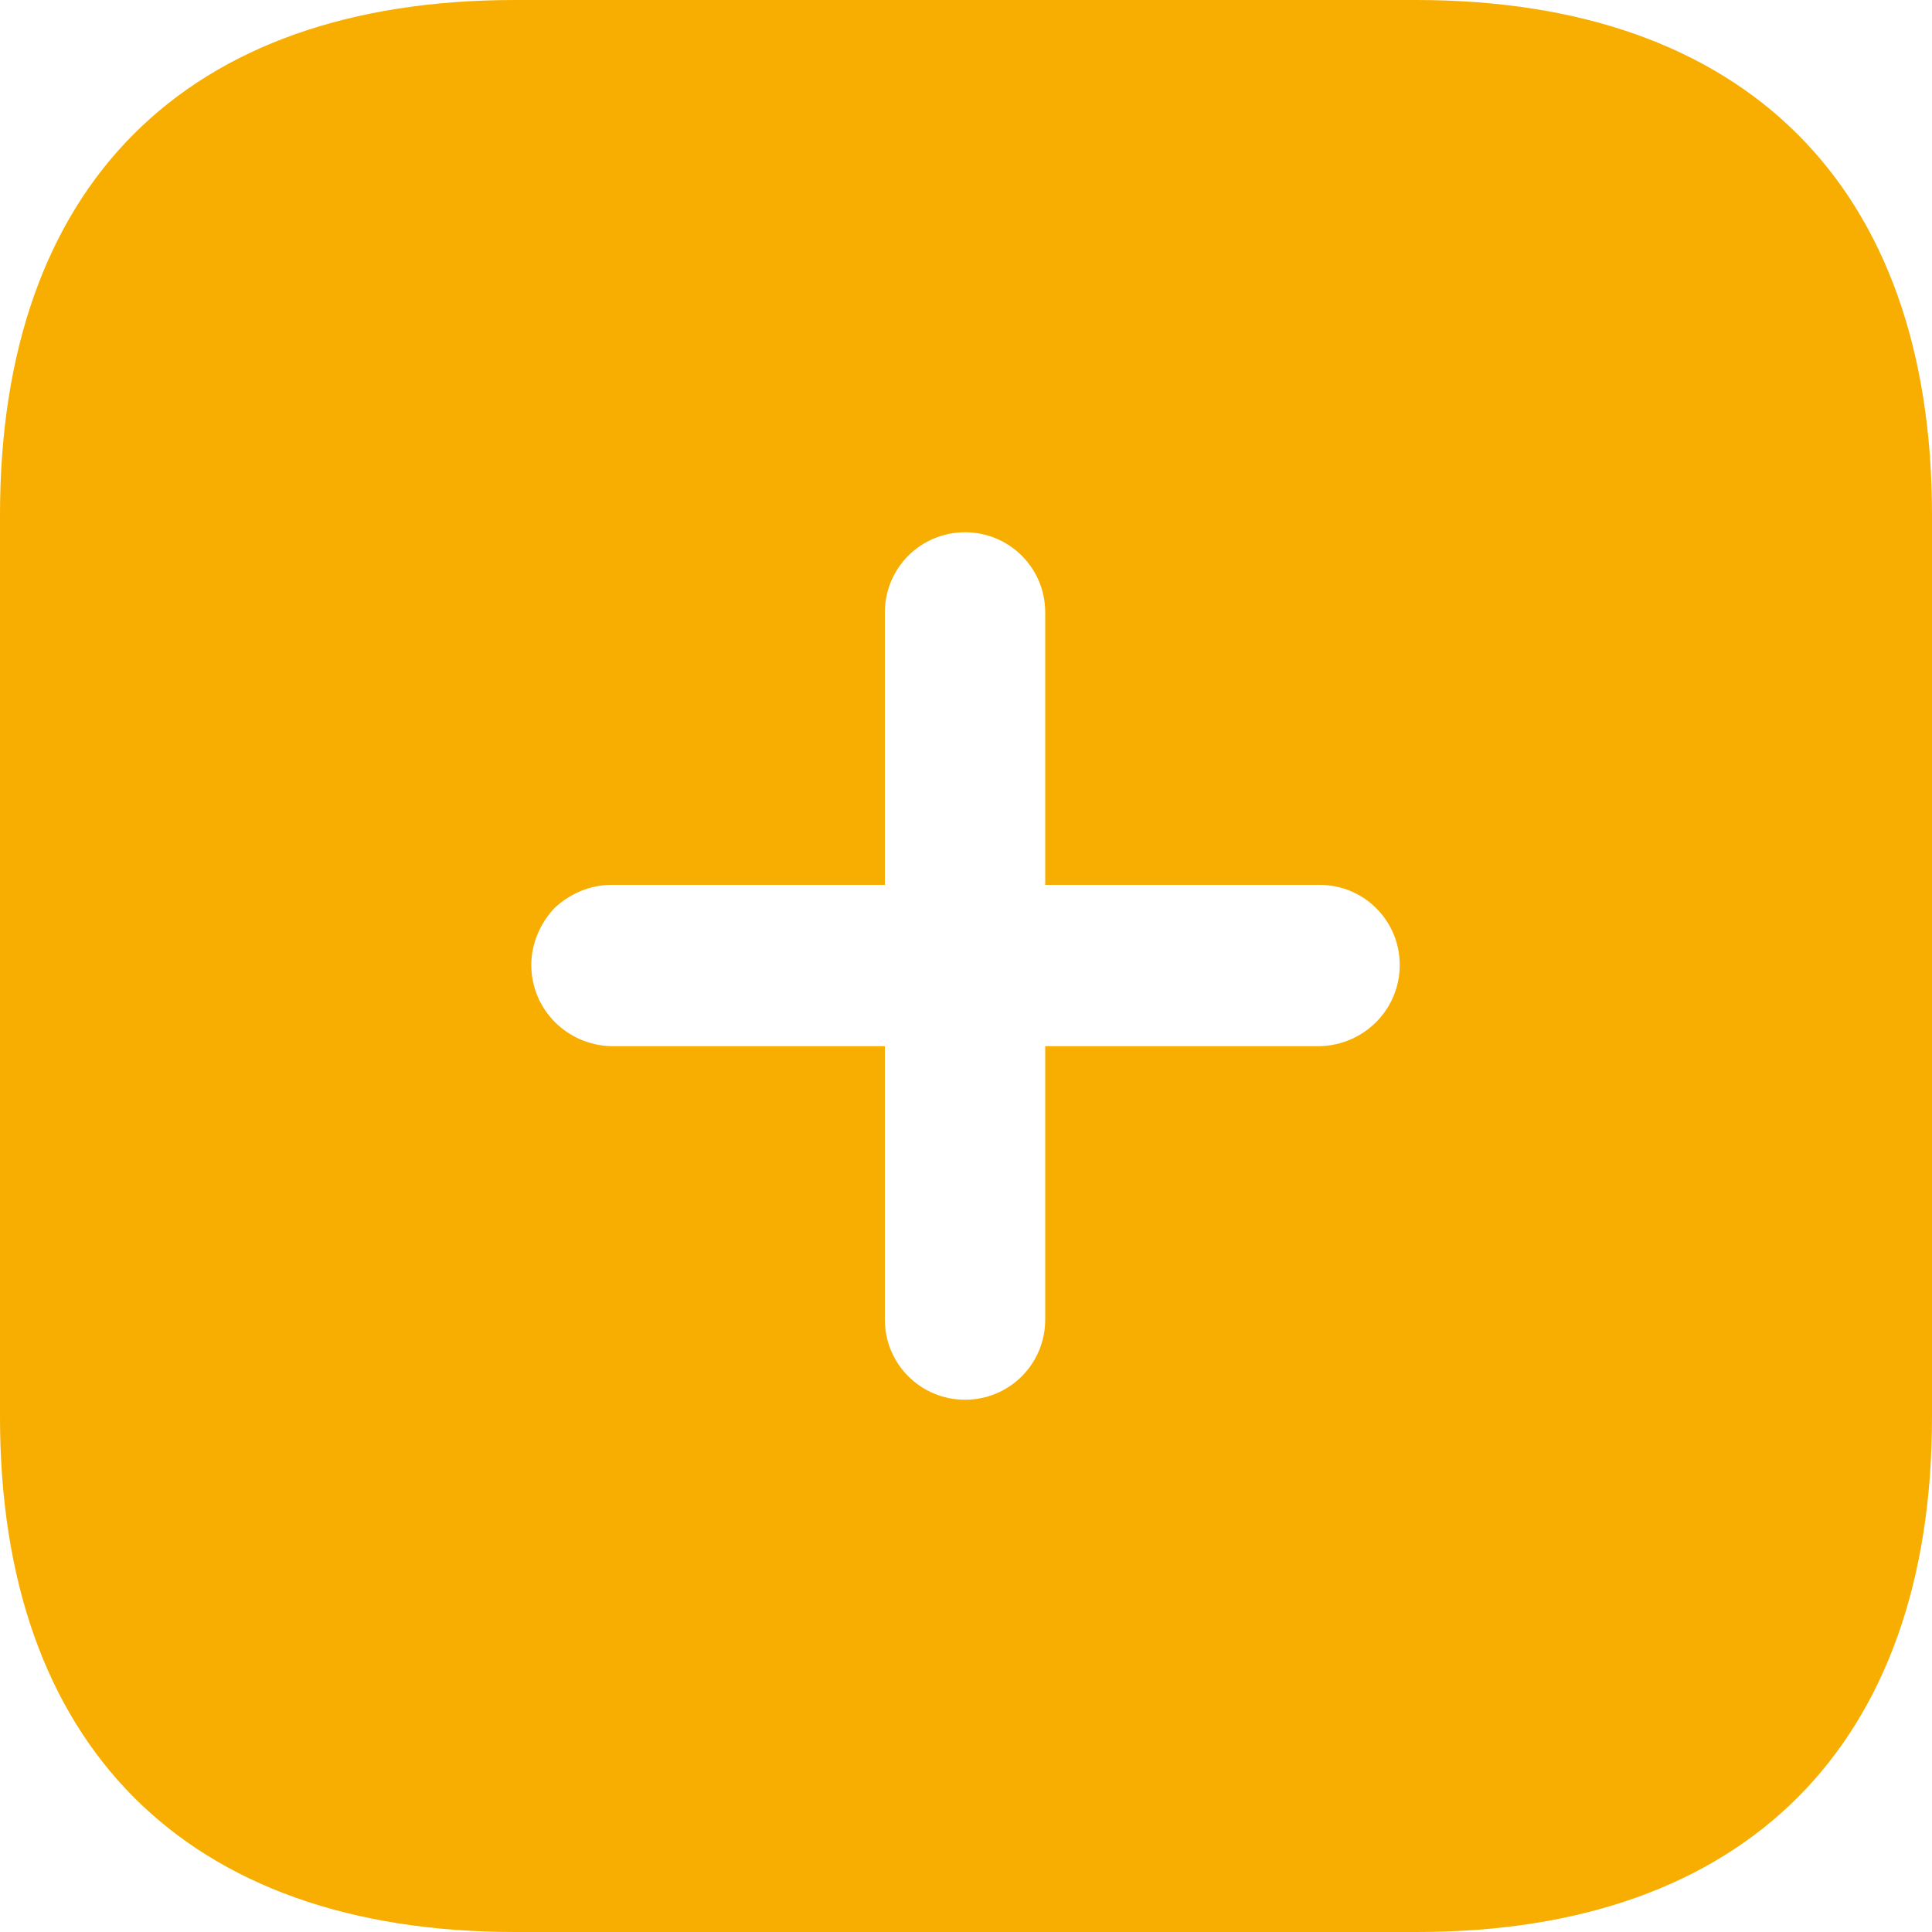 <svg width="10" height="10" viewBox="0 0 10 10" fill="none" xmlns="http://www.w3.org/2000/svg">
<path fill-rule="evenodd" clip-rule="evenodd" d="M2.665 0H7.33C9.03 0 10 0.96 10 2.665V7.335C10 9.03 9.035 10 7.335 10H2.665C0.96 10 0 9.03 0 7.335V2.665C0 0.96 0.96 0 2.665 0ZM5.41 5.415H6.83C7.06 5.41 7.245 5.225 7.245 4.995C7.245 4.765 7.06 4.58 6.83 4.58H5.41V3.17C5.41 2.94 5.225 2.755 4.995 2.755C4.765 2.755 4.58 2.94 4.58 3.17V4.58H3.165C3.055 4.58 2.95 4.625 2.87 4.7C2.795 4.78 2.75 4.885 2.75 4.995C2.75 5.225 2.935 5.41 3.165 5.415H4.58V6.83C4.58 7.06 4.765 7.245 4.995 7.245C5.225 7.245 5.41 7.06 5.41 6.83V5.415Z" fill="#F7AE00"/>
</svg>
